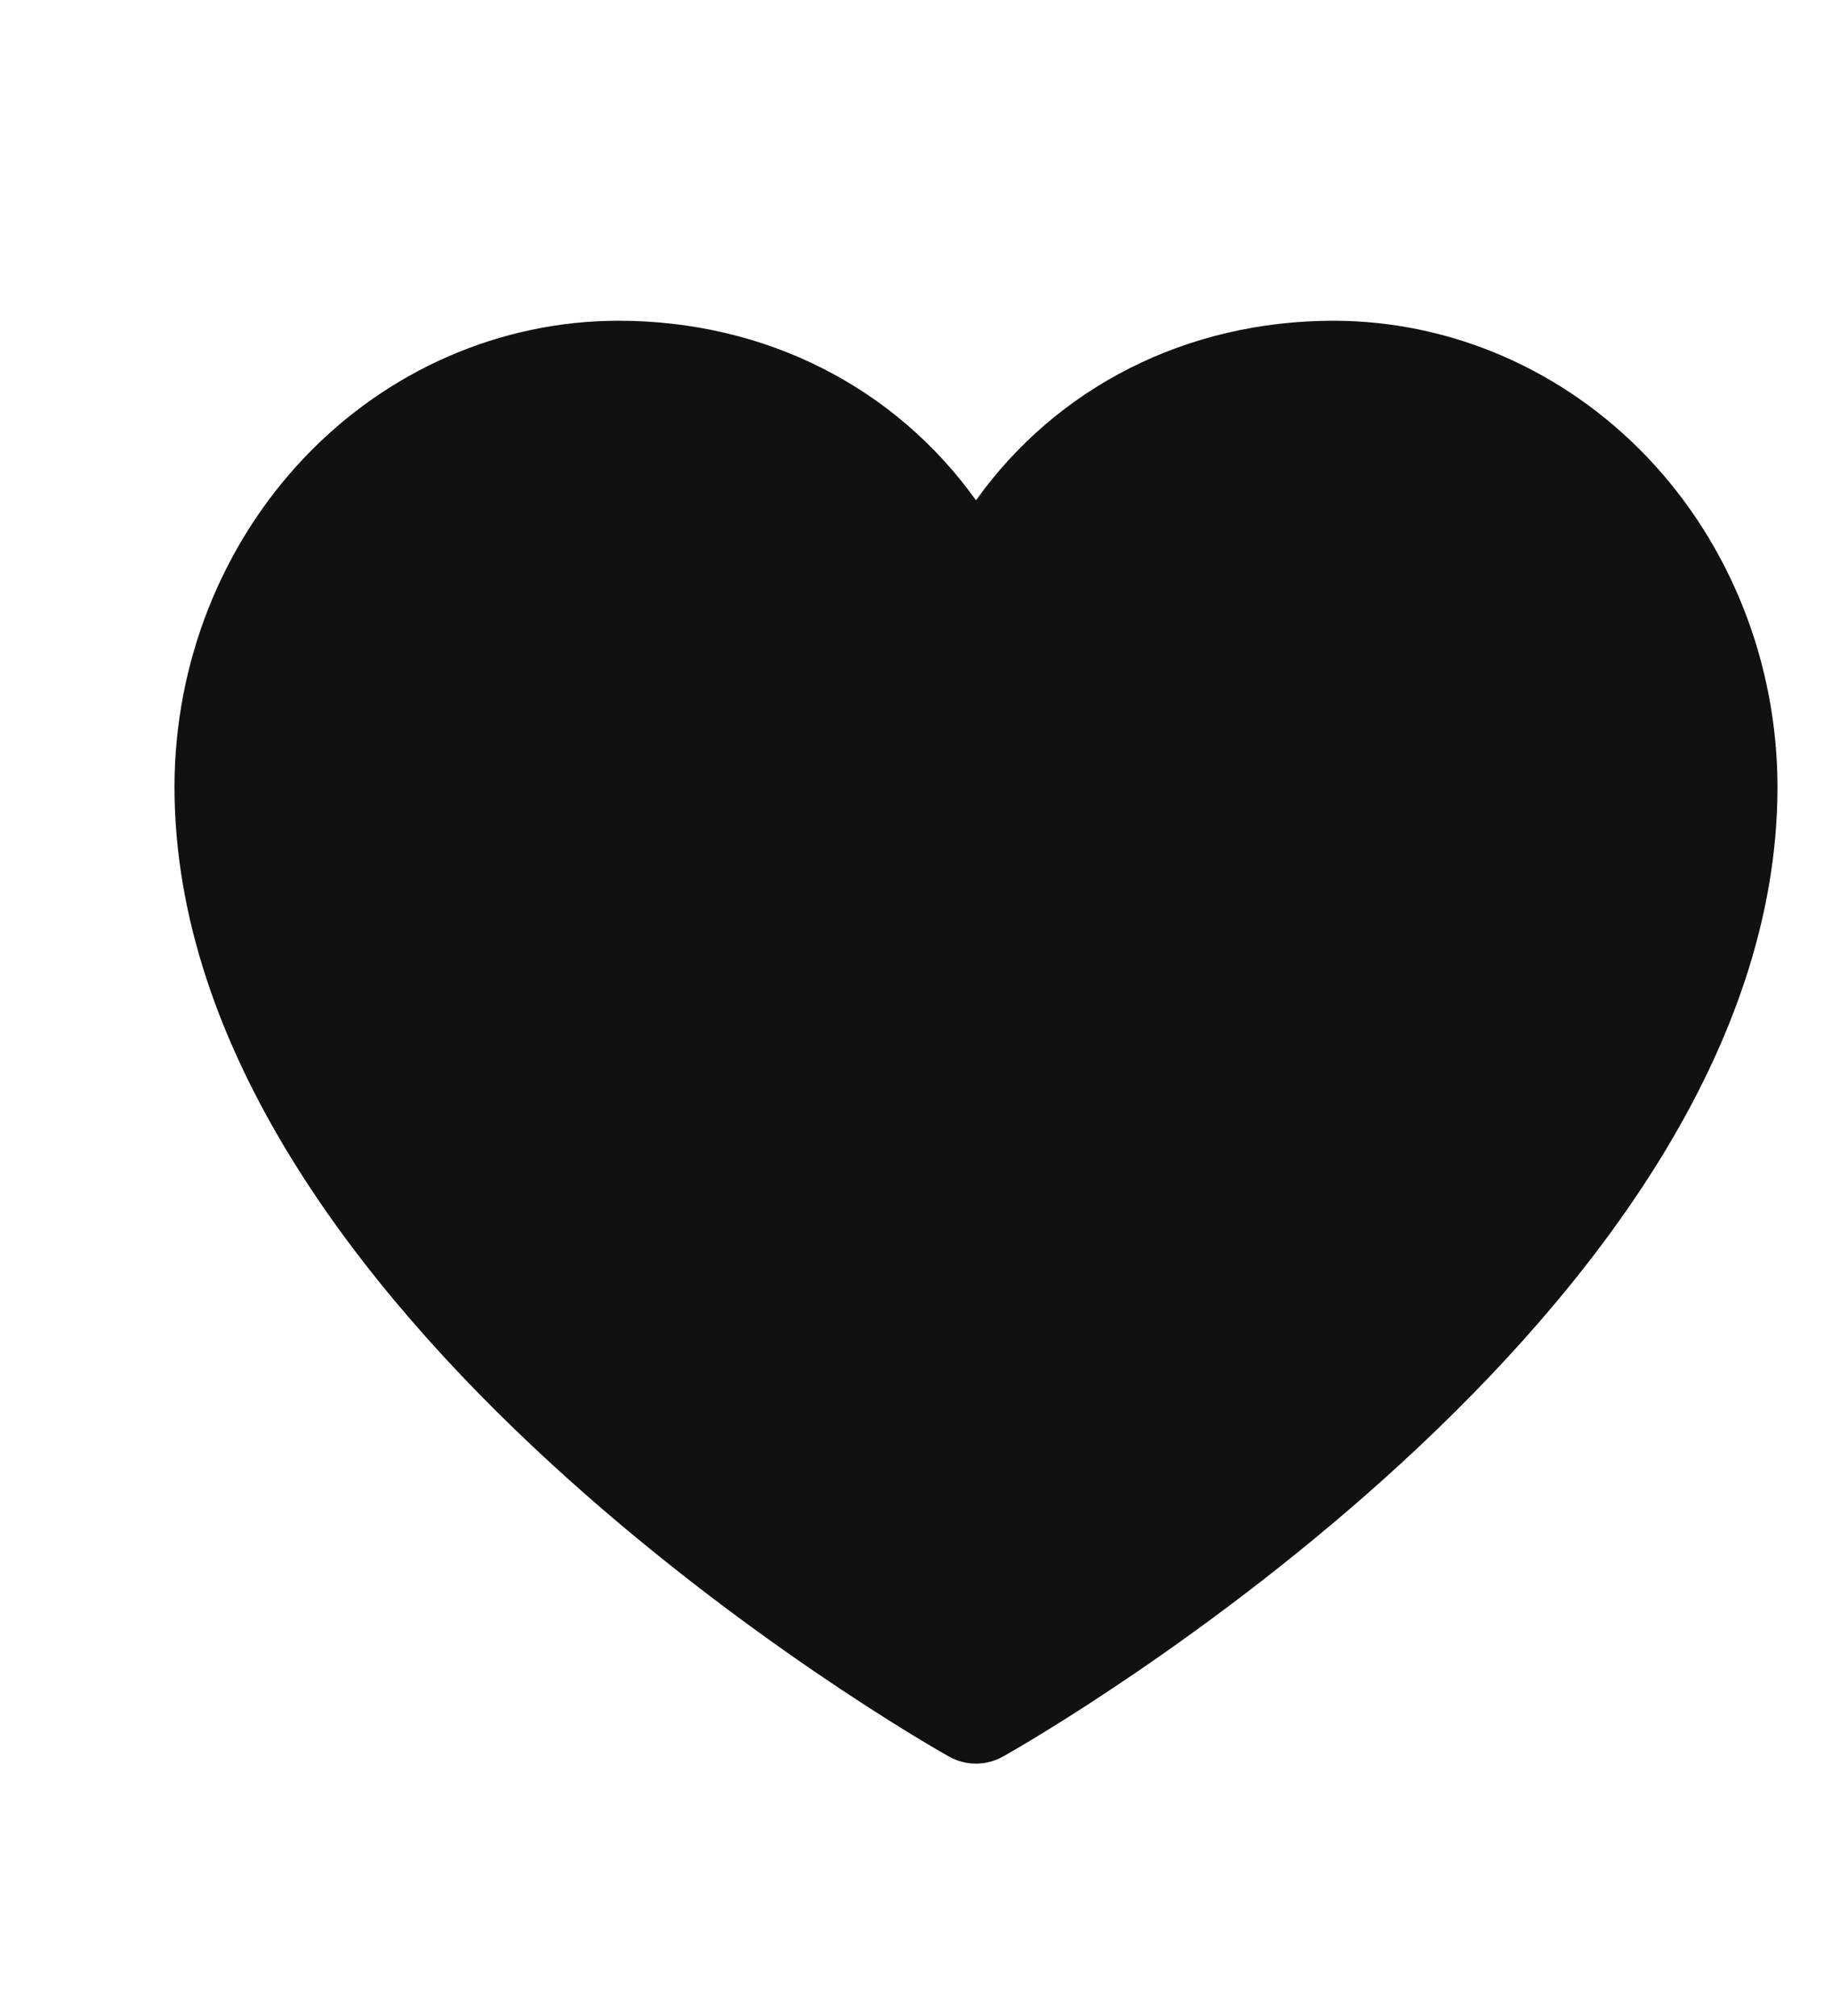 <svg xmlns="http://www.w3.org/2000/svg" width="20" height="22" viewBox="0 0 20 22" fill="none">
  <path d="M19.405 8.586C19.405 14.328 11.296 18.976 10.951 19.168C10.86 19.219 10.758 19.246 10.655 19.246C10.551 19.246 10.45 19.219 10.359 19.168C10.013 18.976 1.905 14.328 1.905 8.586C1.906 7.238 2.417 5.945 3.325 4.991C4.233 4.038 5.464 3.502 6.749 3.5C8.362 3.5 9.774 4.228 10.655 5.46C11.535 4.228 12.948 3.5 14.561 3.5C15.845 3.502 17.076 4.038 17.985 4.991C18.893 5.945 19.403 7.238 19.405 8.586Z" fill="#111111"/>
</svg>